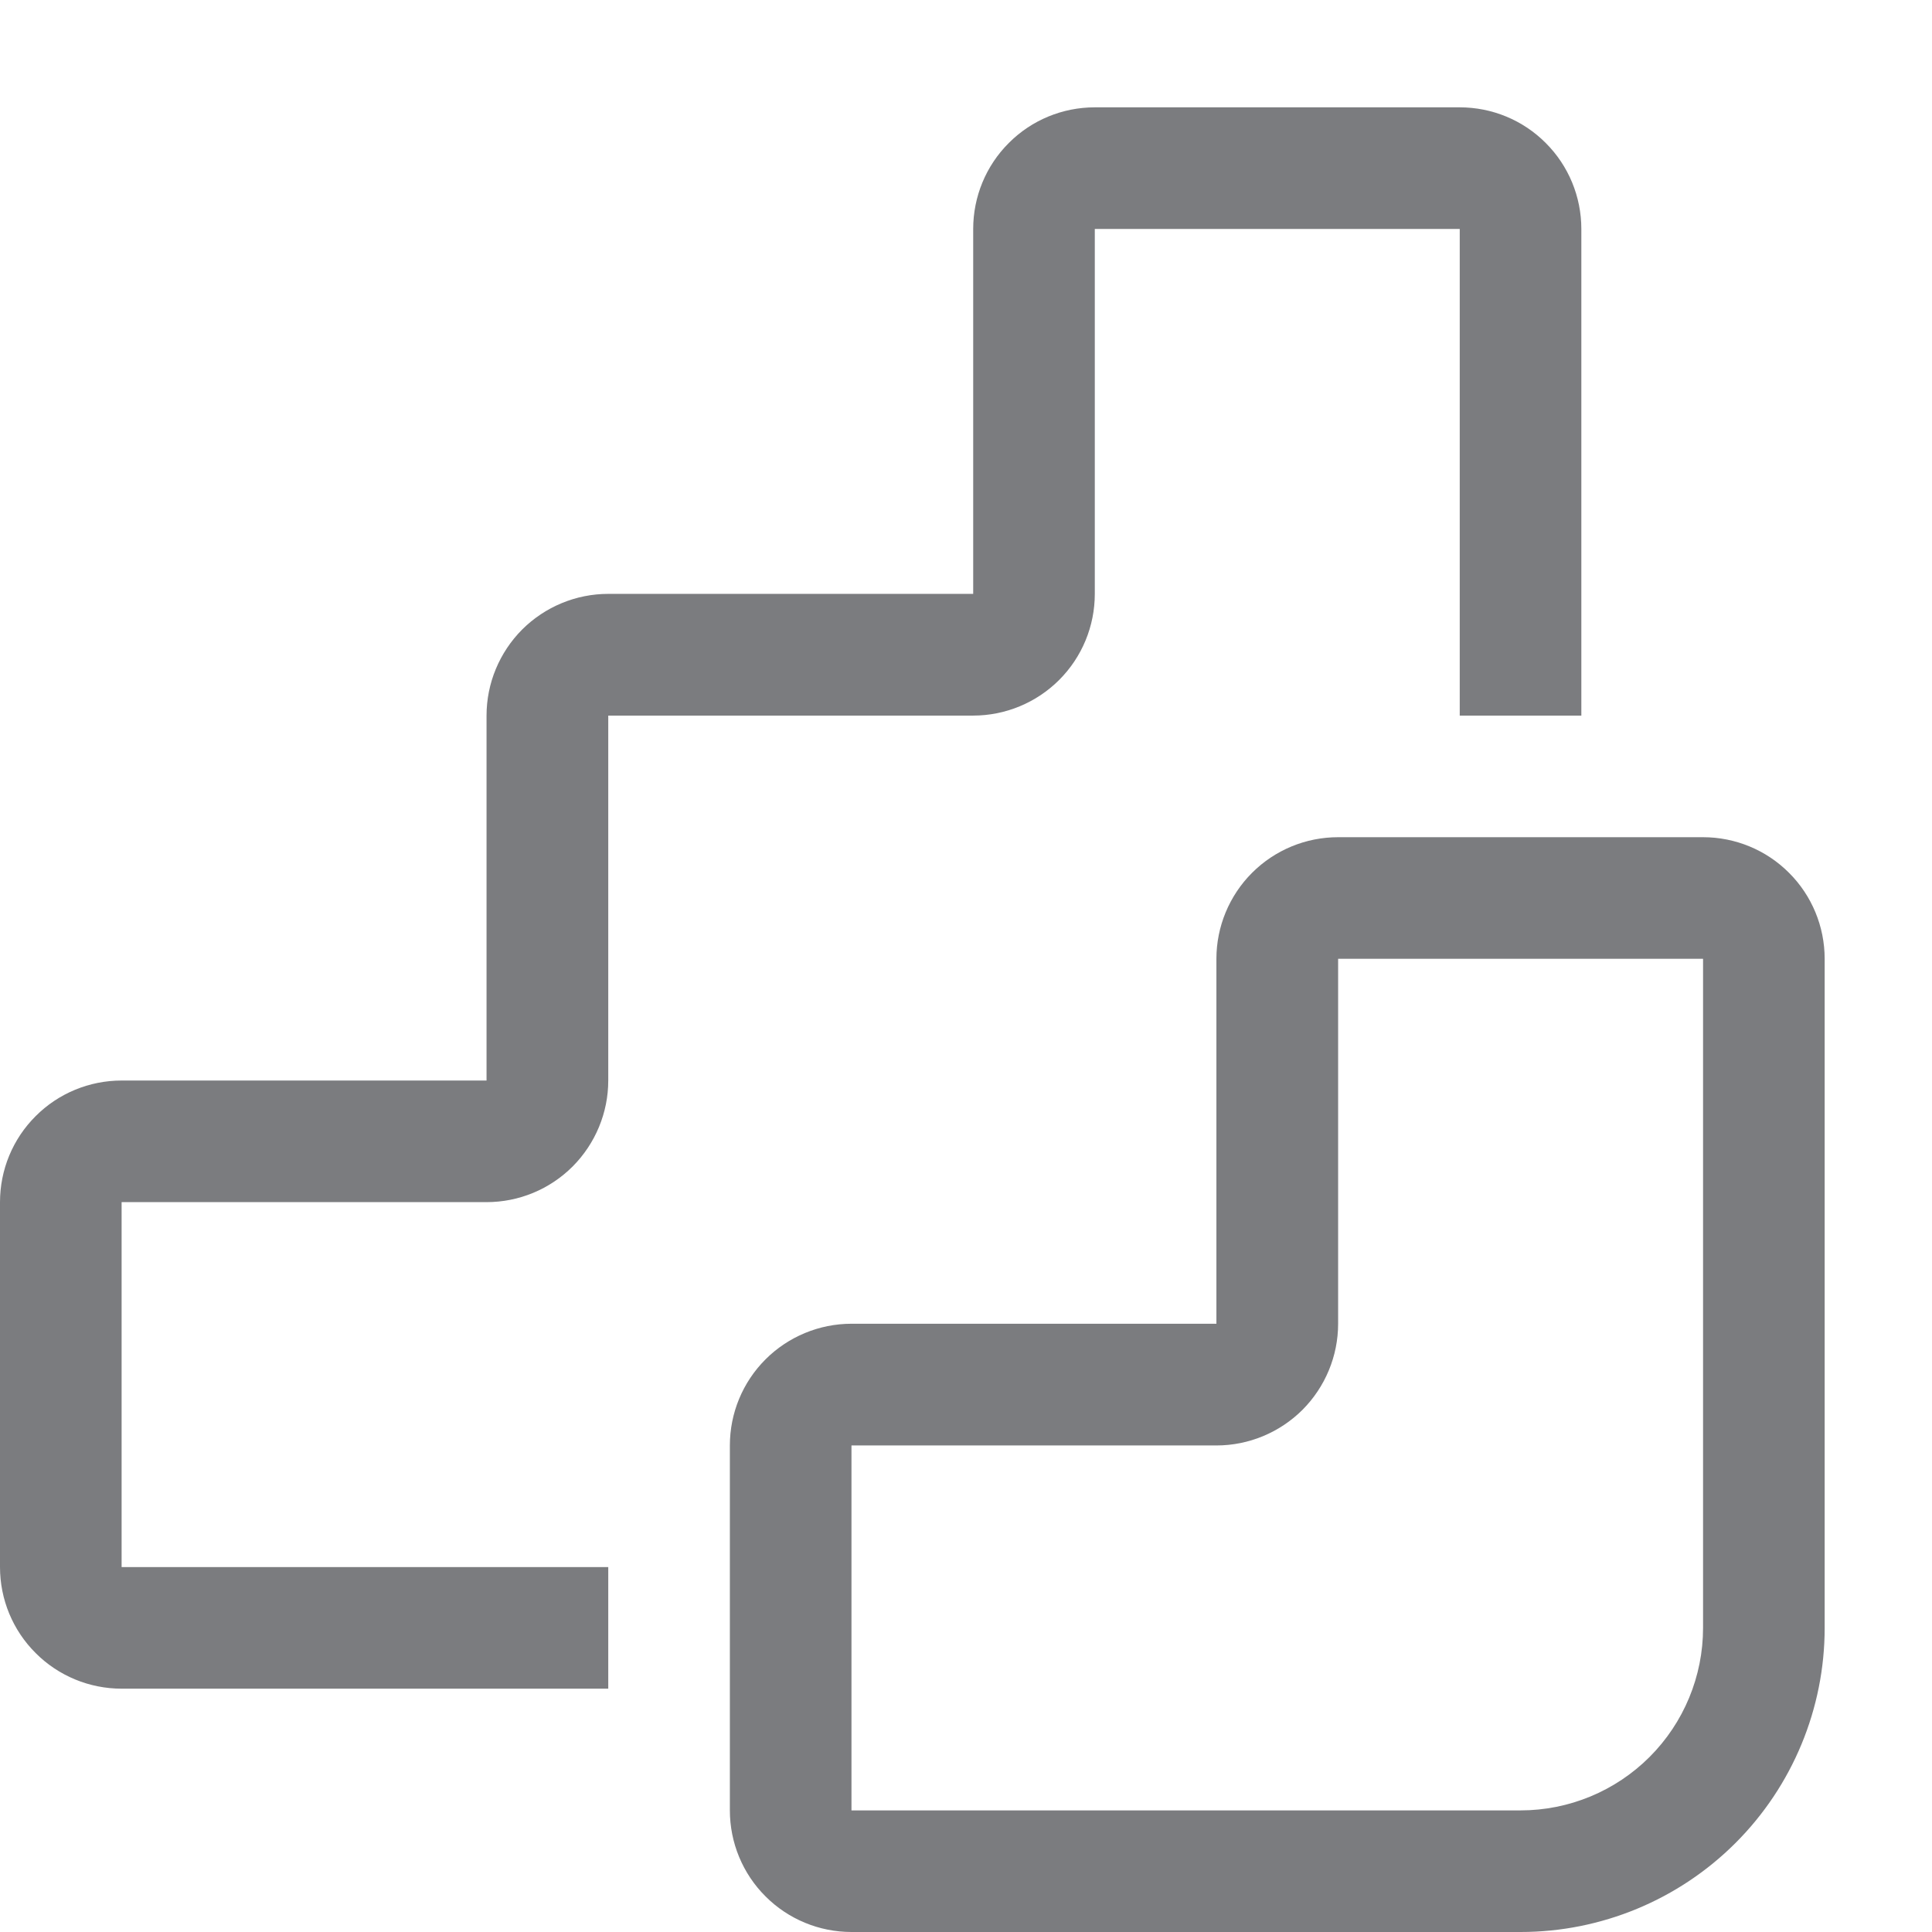 <svg width="18" height="18" viewBox="0 0 18 18" fill="none" xmlns="http://www.w3.org/2000/svg">
<path d="M9.067 2.133C9.067 1.833 9.186 1.544 9.399 1.332C9.611 1.119 9.899 1 10.2 1H13.6C13.901 1 14.189 1.119 14.401 1.332C14.614 1.544 14.733 1.833 14.733 2.133V6.667H13.6V2.133H10.2V5.533C10.2 5.834 10.081 6.122 9.868 6.335C9.656 6.547 9.367 6.667 9.067 6.667H5.667V10.067C5.667 10.367 5.547 10.655 5.335 10.868C5.122 11.081 4.834 11.2 4.533 11.2H1.133V14.6H5.667V15.733H1.133C0.833 15.733 0.544 15.614 0.332 15.401C0.119 15.189 0 14.901 0 14.6V11.2C0 10.899 0.119 10.611 0.332 10.399C0.544 10.186 0.833 10.067 1.133 10.067H4.533V6.667C4.533 6.366 4.653 6.078 4.865 5.865C5.078 5.653 5.366 5.533 5.667 5.533H9.067V2.133ZM12.467 7.8C12.166 7.8 11.878 7.919 11.665 8.132C11.453 8.344 11.333 8.633 11.333 8.933V12.333H7.933C7.633 12.333 7.344 12.453 7.132 12.665C6.919 12.878 6.8 13.166 6.8 13.467V16.867C6.8 17.167 6.919 17.456 7.132 17.668C7.344 17.881 7.633 18 7.933 18H14.167C14.918 18 15.639 17.701 16.17 17.17C16.701 16.639 17 15.918 17 15.167V8.933C17 8.633 16.881 8.344 16.668 8.132C16.456 7.919 16.167 7.8 15.867 7.8H12.467ZM12.467 8.933H15.867V15.167C15.867 15.617 15.688 16.05 15.369 16.369C15.05 16.688 14.617 16.867 14.167 16.867H7.933V13.467H11.333C11.634 13.467 11.922 13.347 12.135 13.135C12.347 12.922 12.467 12.634 12.467 12.333V8.933Z" fill="#7B7C7F"/>
</svg>
